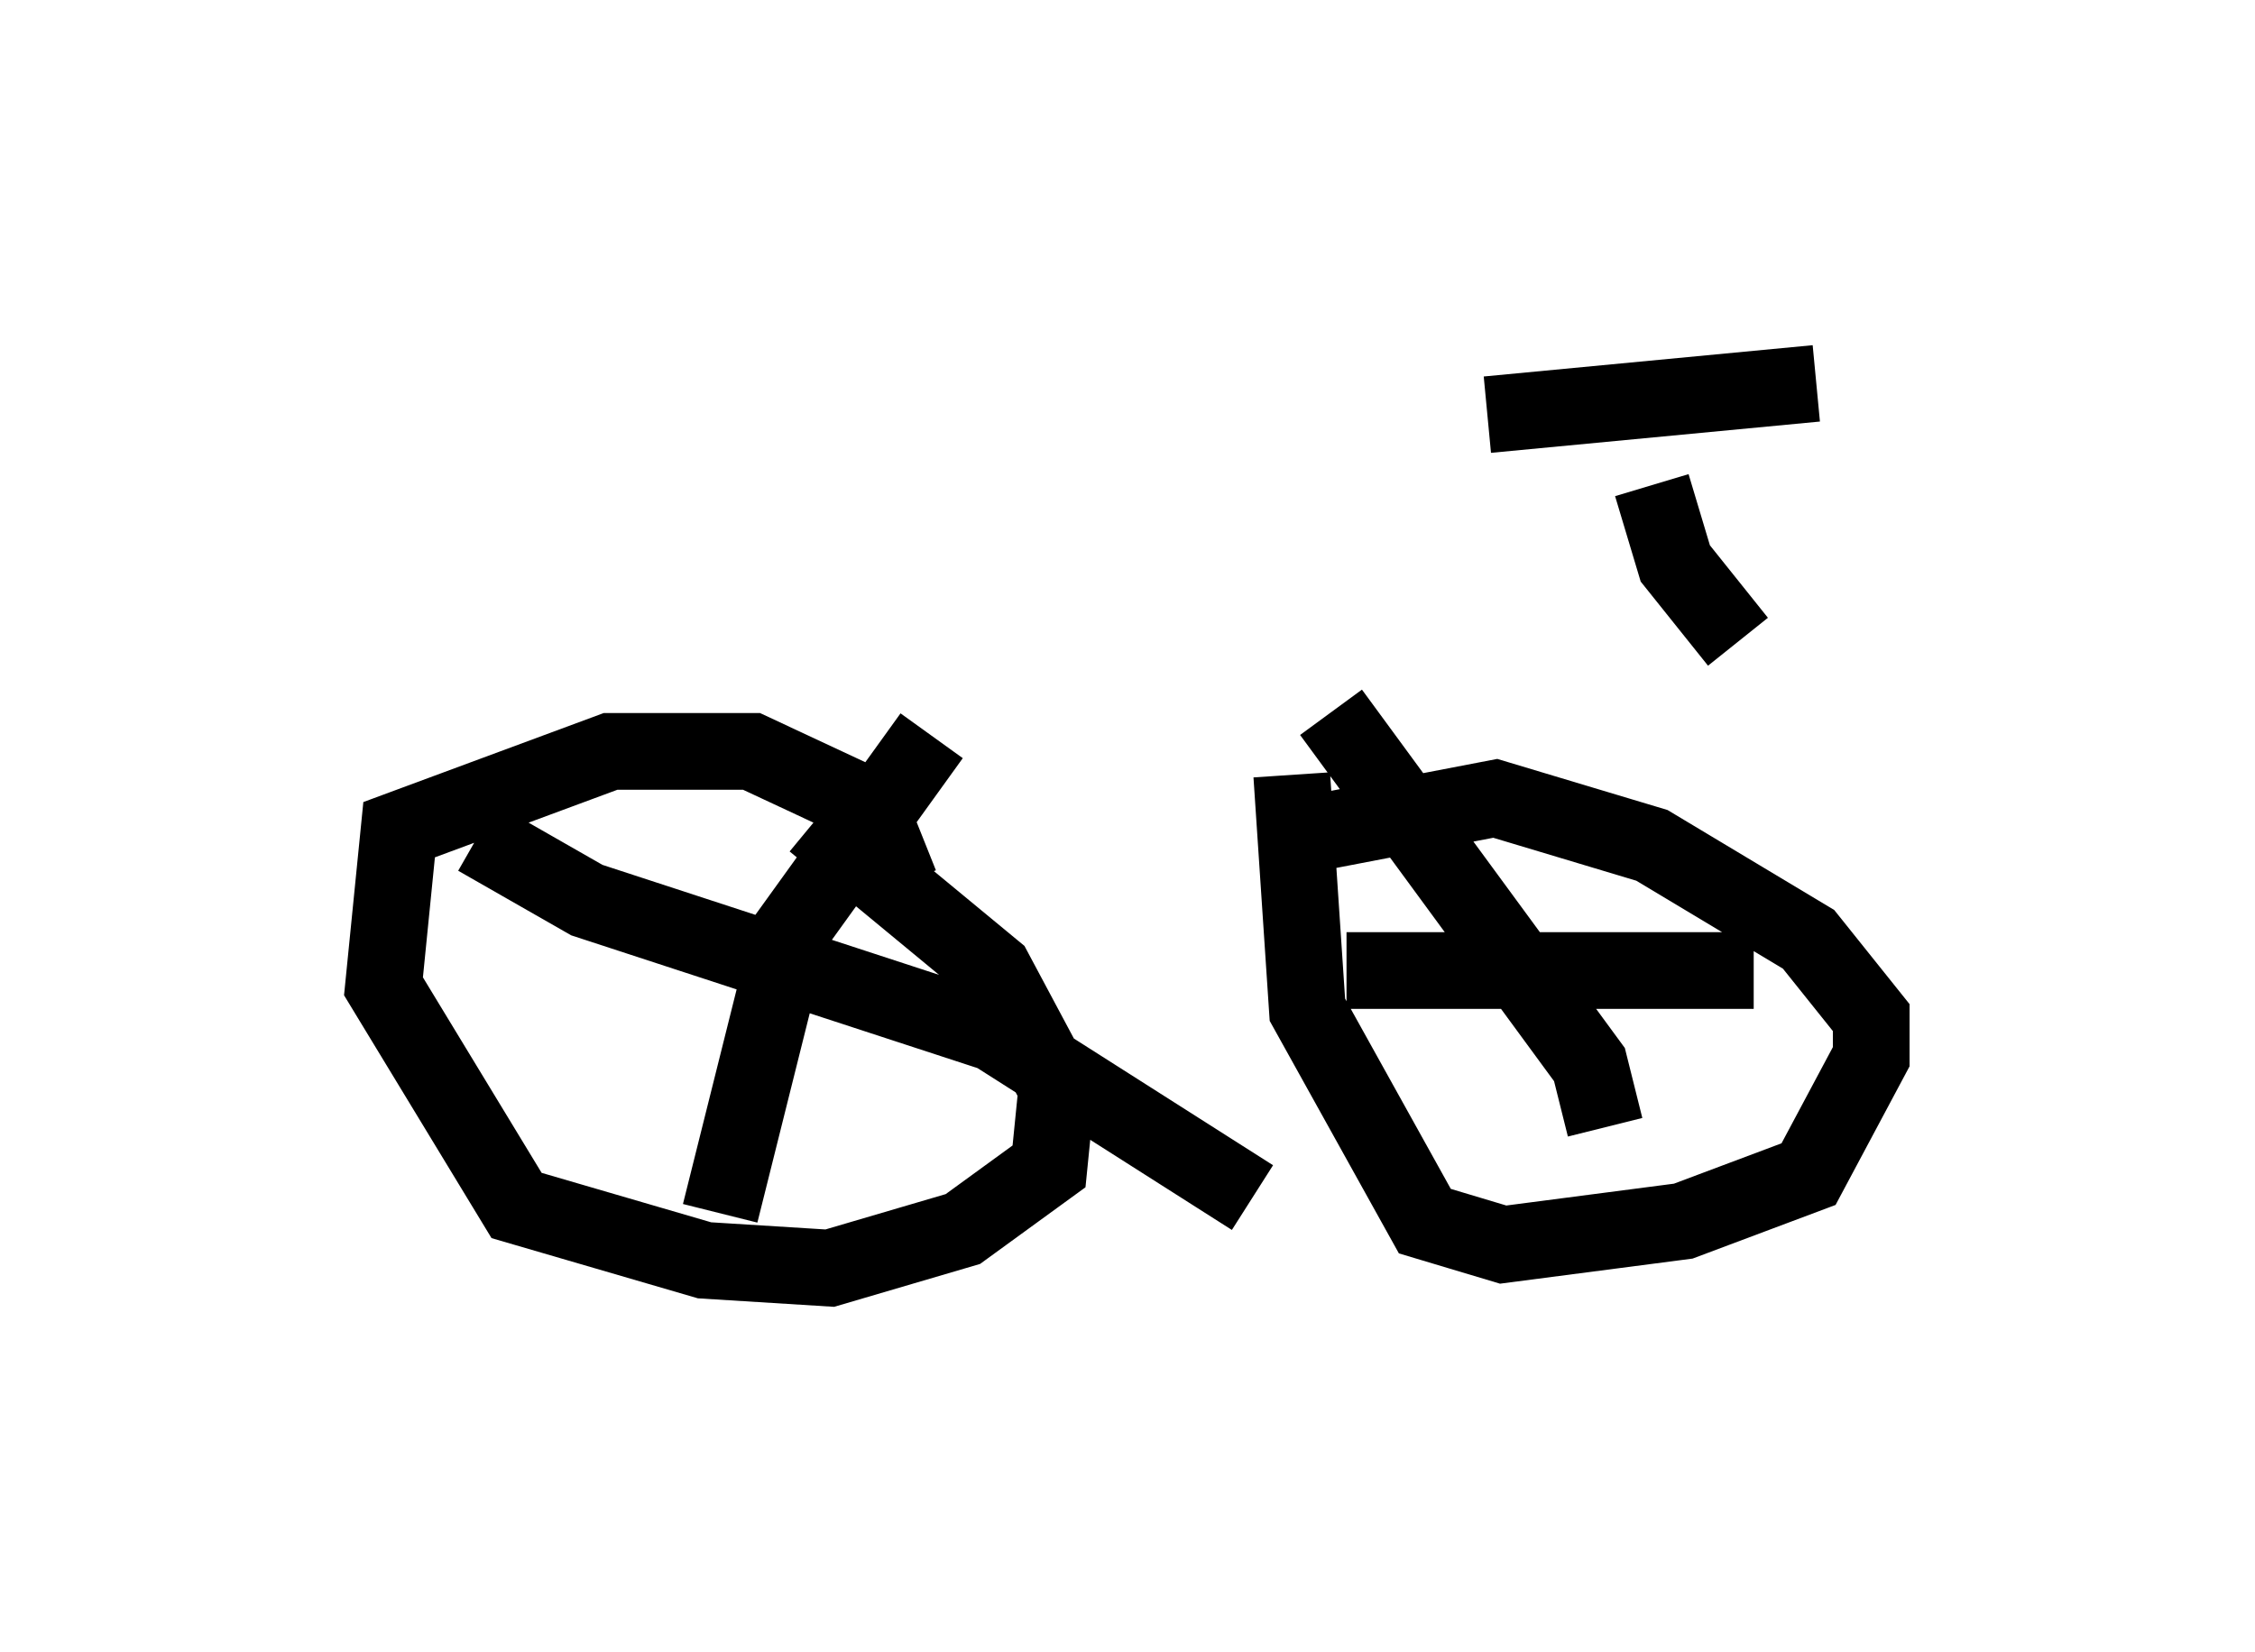 <?xml version="1.0" encoding="utf-8" ?>
<svg baseProfile="full" height="21.536" version="1.1" width="29.396" xmlns="http://www.w3.org/2000/svg" xmlns:ev="http://www.w3.org/2001/xml-events" xmlns:xlink="http://www.w3.org/1999/xlink"><defs /><rect fill="white" height="21.536" width="29.396" x="0" y="0" /><path d="M6.735, 9.594 m15.823, -0.306 m-10.413, 0.306 l-1.838, 2.552 -0.919, 3.675 m7.963, -6.533 l3.369, 4.594 0.204, 0.817 m-9.188, -3.165 l-0.408, -1.021 -1.531, -0.715 l-1.838, 0.0 -2.756, 1.021 l-0.204, 2.042 1.735, 2.858 l2.45, 0.715 1.633, 0.102 l1.735, -0.51 1.123, -0.817 l0.102, -1.021 -0.817, -1.531 l-2.348, -1.94 m6.227, -0.613 l0.204, 3.063 1.531, 2.756 l1.021, 0.306 2.348, -0.306 l1.633, -0.613 0.817, -1.531 l0.0, -0.51 -0.817, -1.021 l-2.042, -1.225 -2.042, -0.613 l-2.654, 0.51 m0.715, 1.735 l5.308, 0.0 m-16.64, -1.735 l1.429, 0.817 5.308, 1.735 l3.369, 2.144 m6.329, -7.248 l-0.817, -1.021 -0.306, -1.021 m-2.144, -0.919 l4.288, -0.408 " fill="none" stroke="black" stroke-width="1" /></svg>